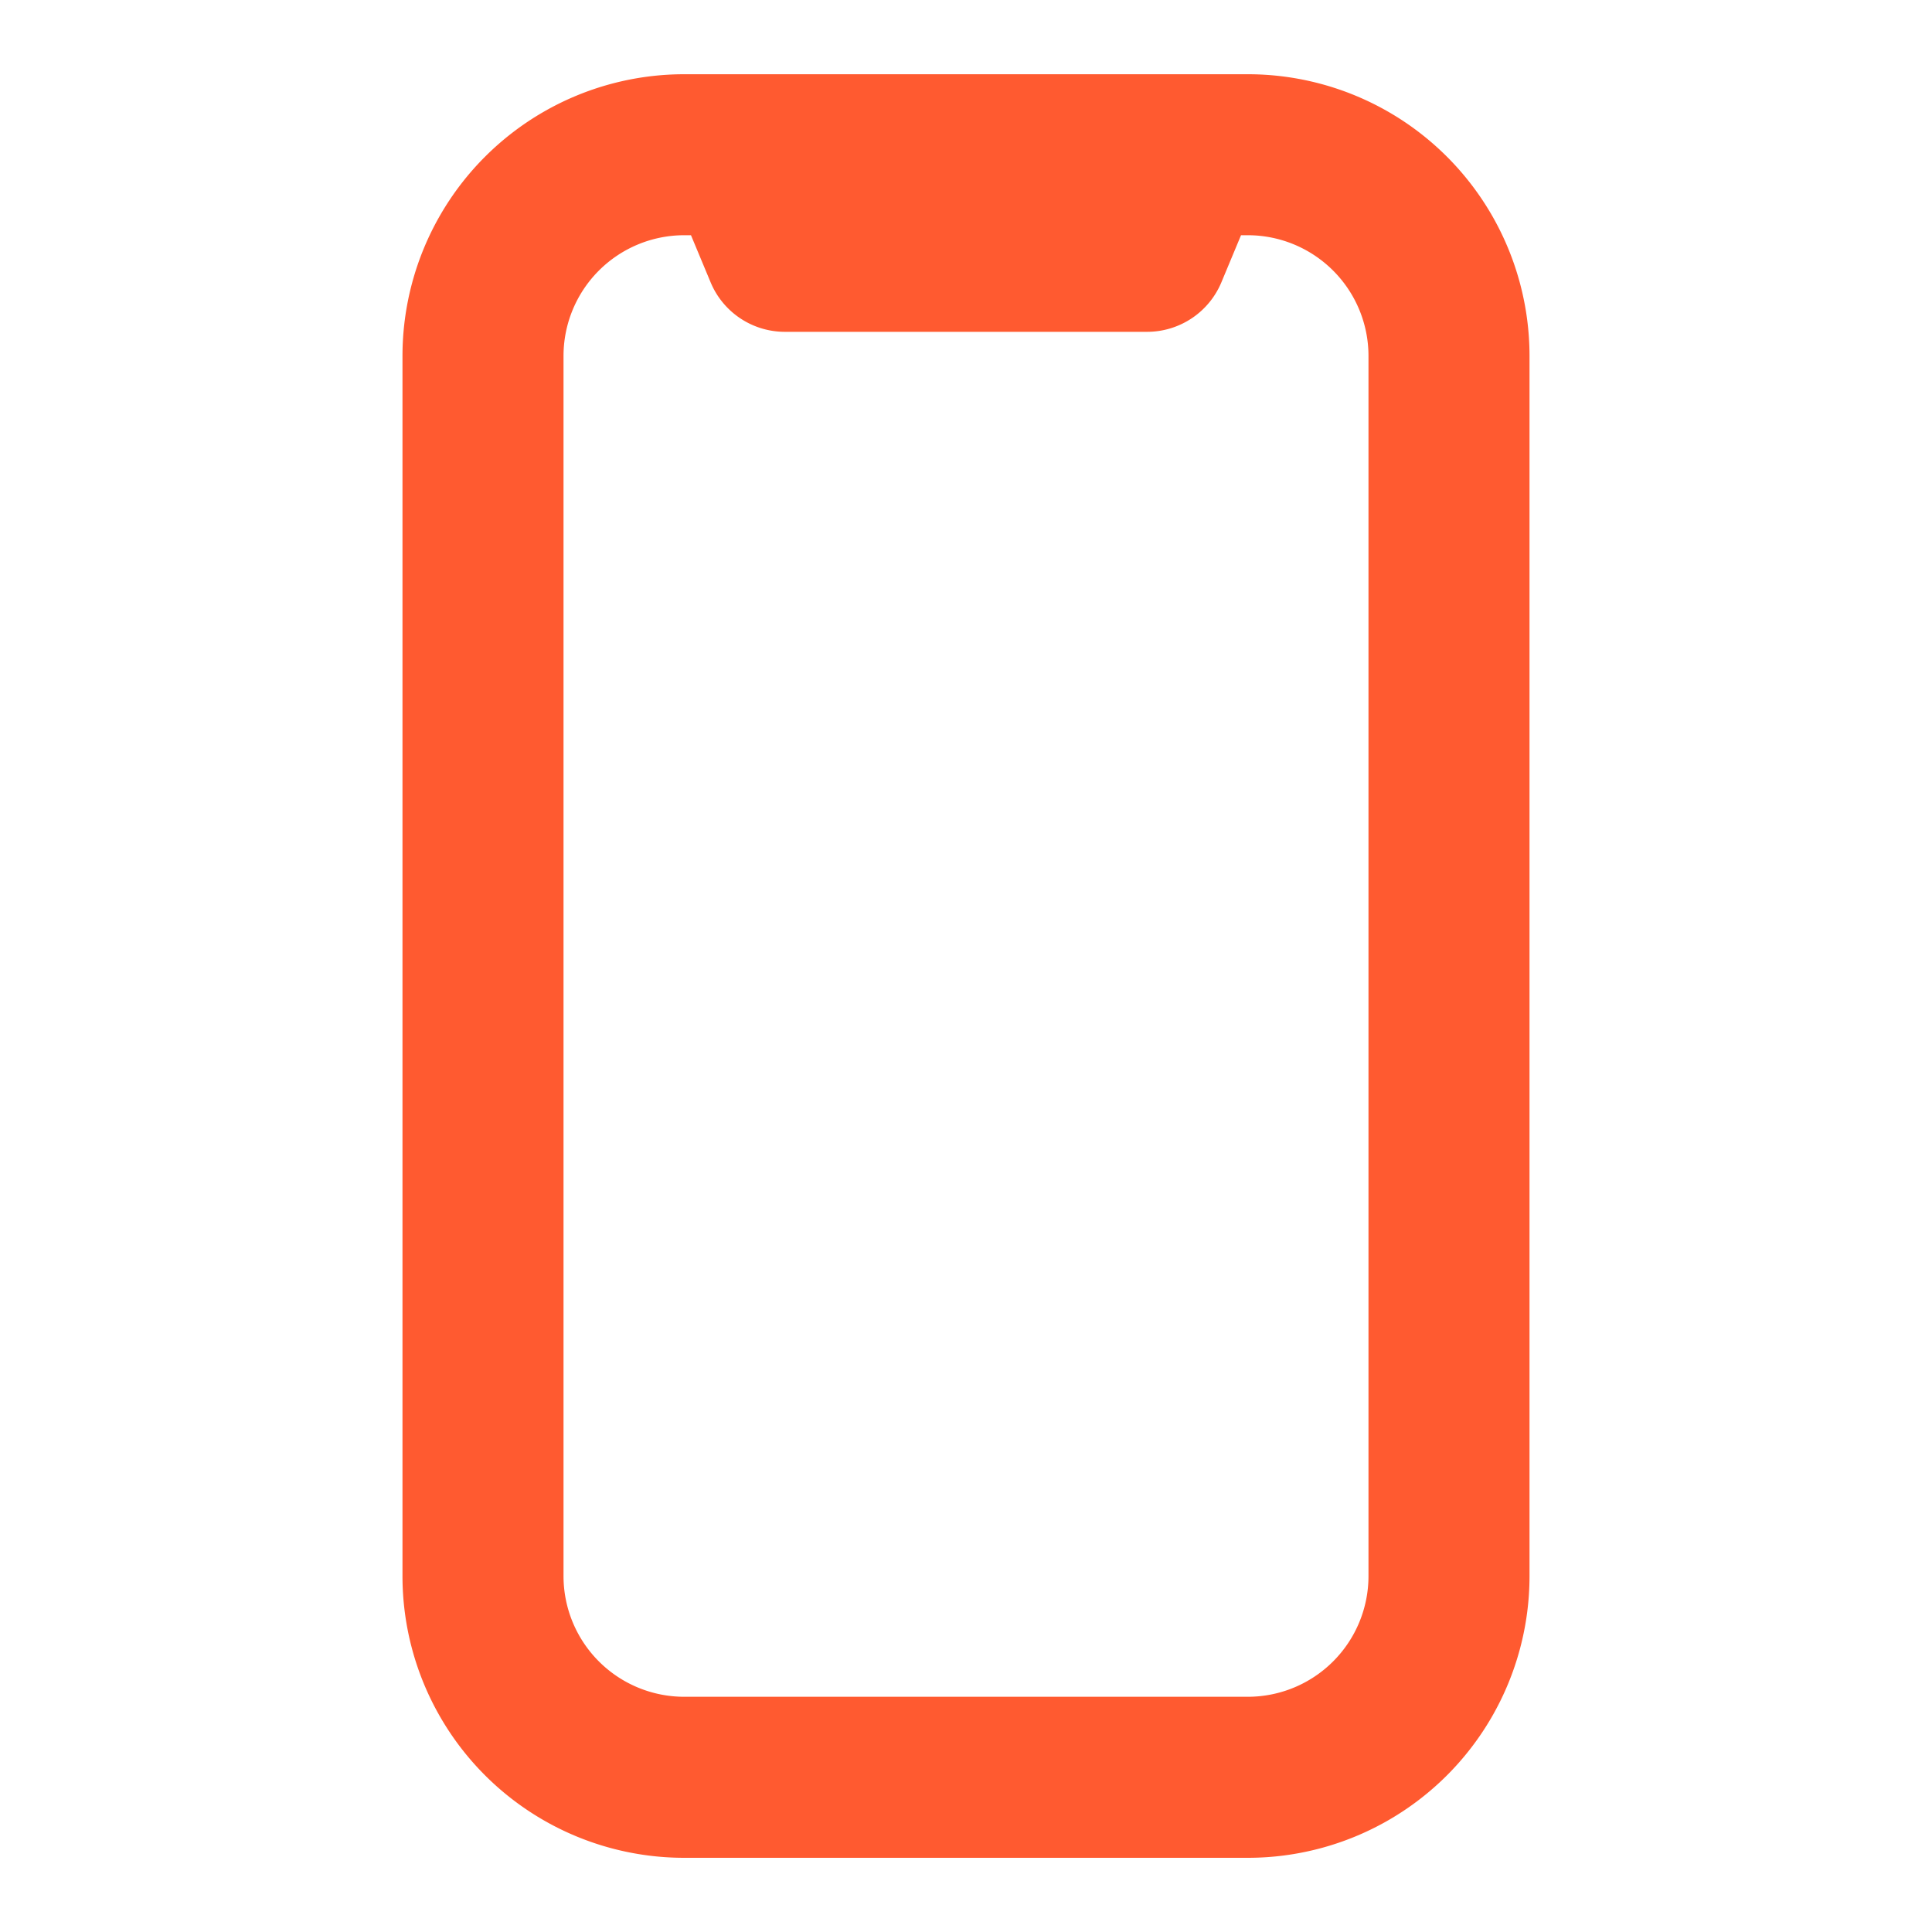 <svg xmlns="http://www.w3.org/2000/svg" width="40" height="40" fill="none">
    <path fill-rule="evenodd" clip-rule="evenodd"
        d="M14.167 4.87a2.5 2.5 0 0 0-2.5 2.5v25.26a2.5 2.5 0 0 0 2.5 2.5h11.666a2.5 2.5 0 0 0 2.5-2.5V7.37a2.5 2.5 0 0 0-2.5-2.5h-.139l-.406.974A1.667 1.667 0 0 1 23.75 6.87h-7.5c-.673 0-1.28-.405-1.538-1.026l-.406-.974h-.14Zm-5.834 2.5a5.833 5.833 0 0 1 5.834-5.833h11.666a5.833 5.833 0 0 1 5.834 5.833v25.26a5.833 5.833 0 0 1-5.834 5.834H14.167a5.833 5.833 0 0 1-5.834-5.834V7.37Z"
        fill="#FF5A30" />
</svg>